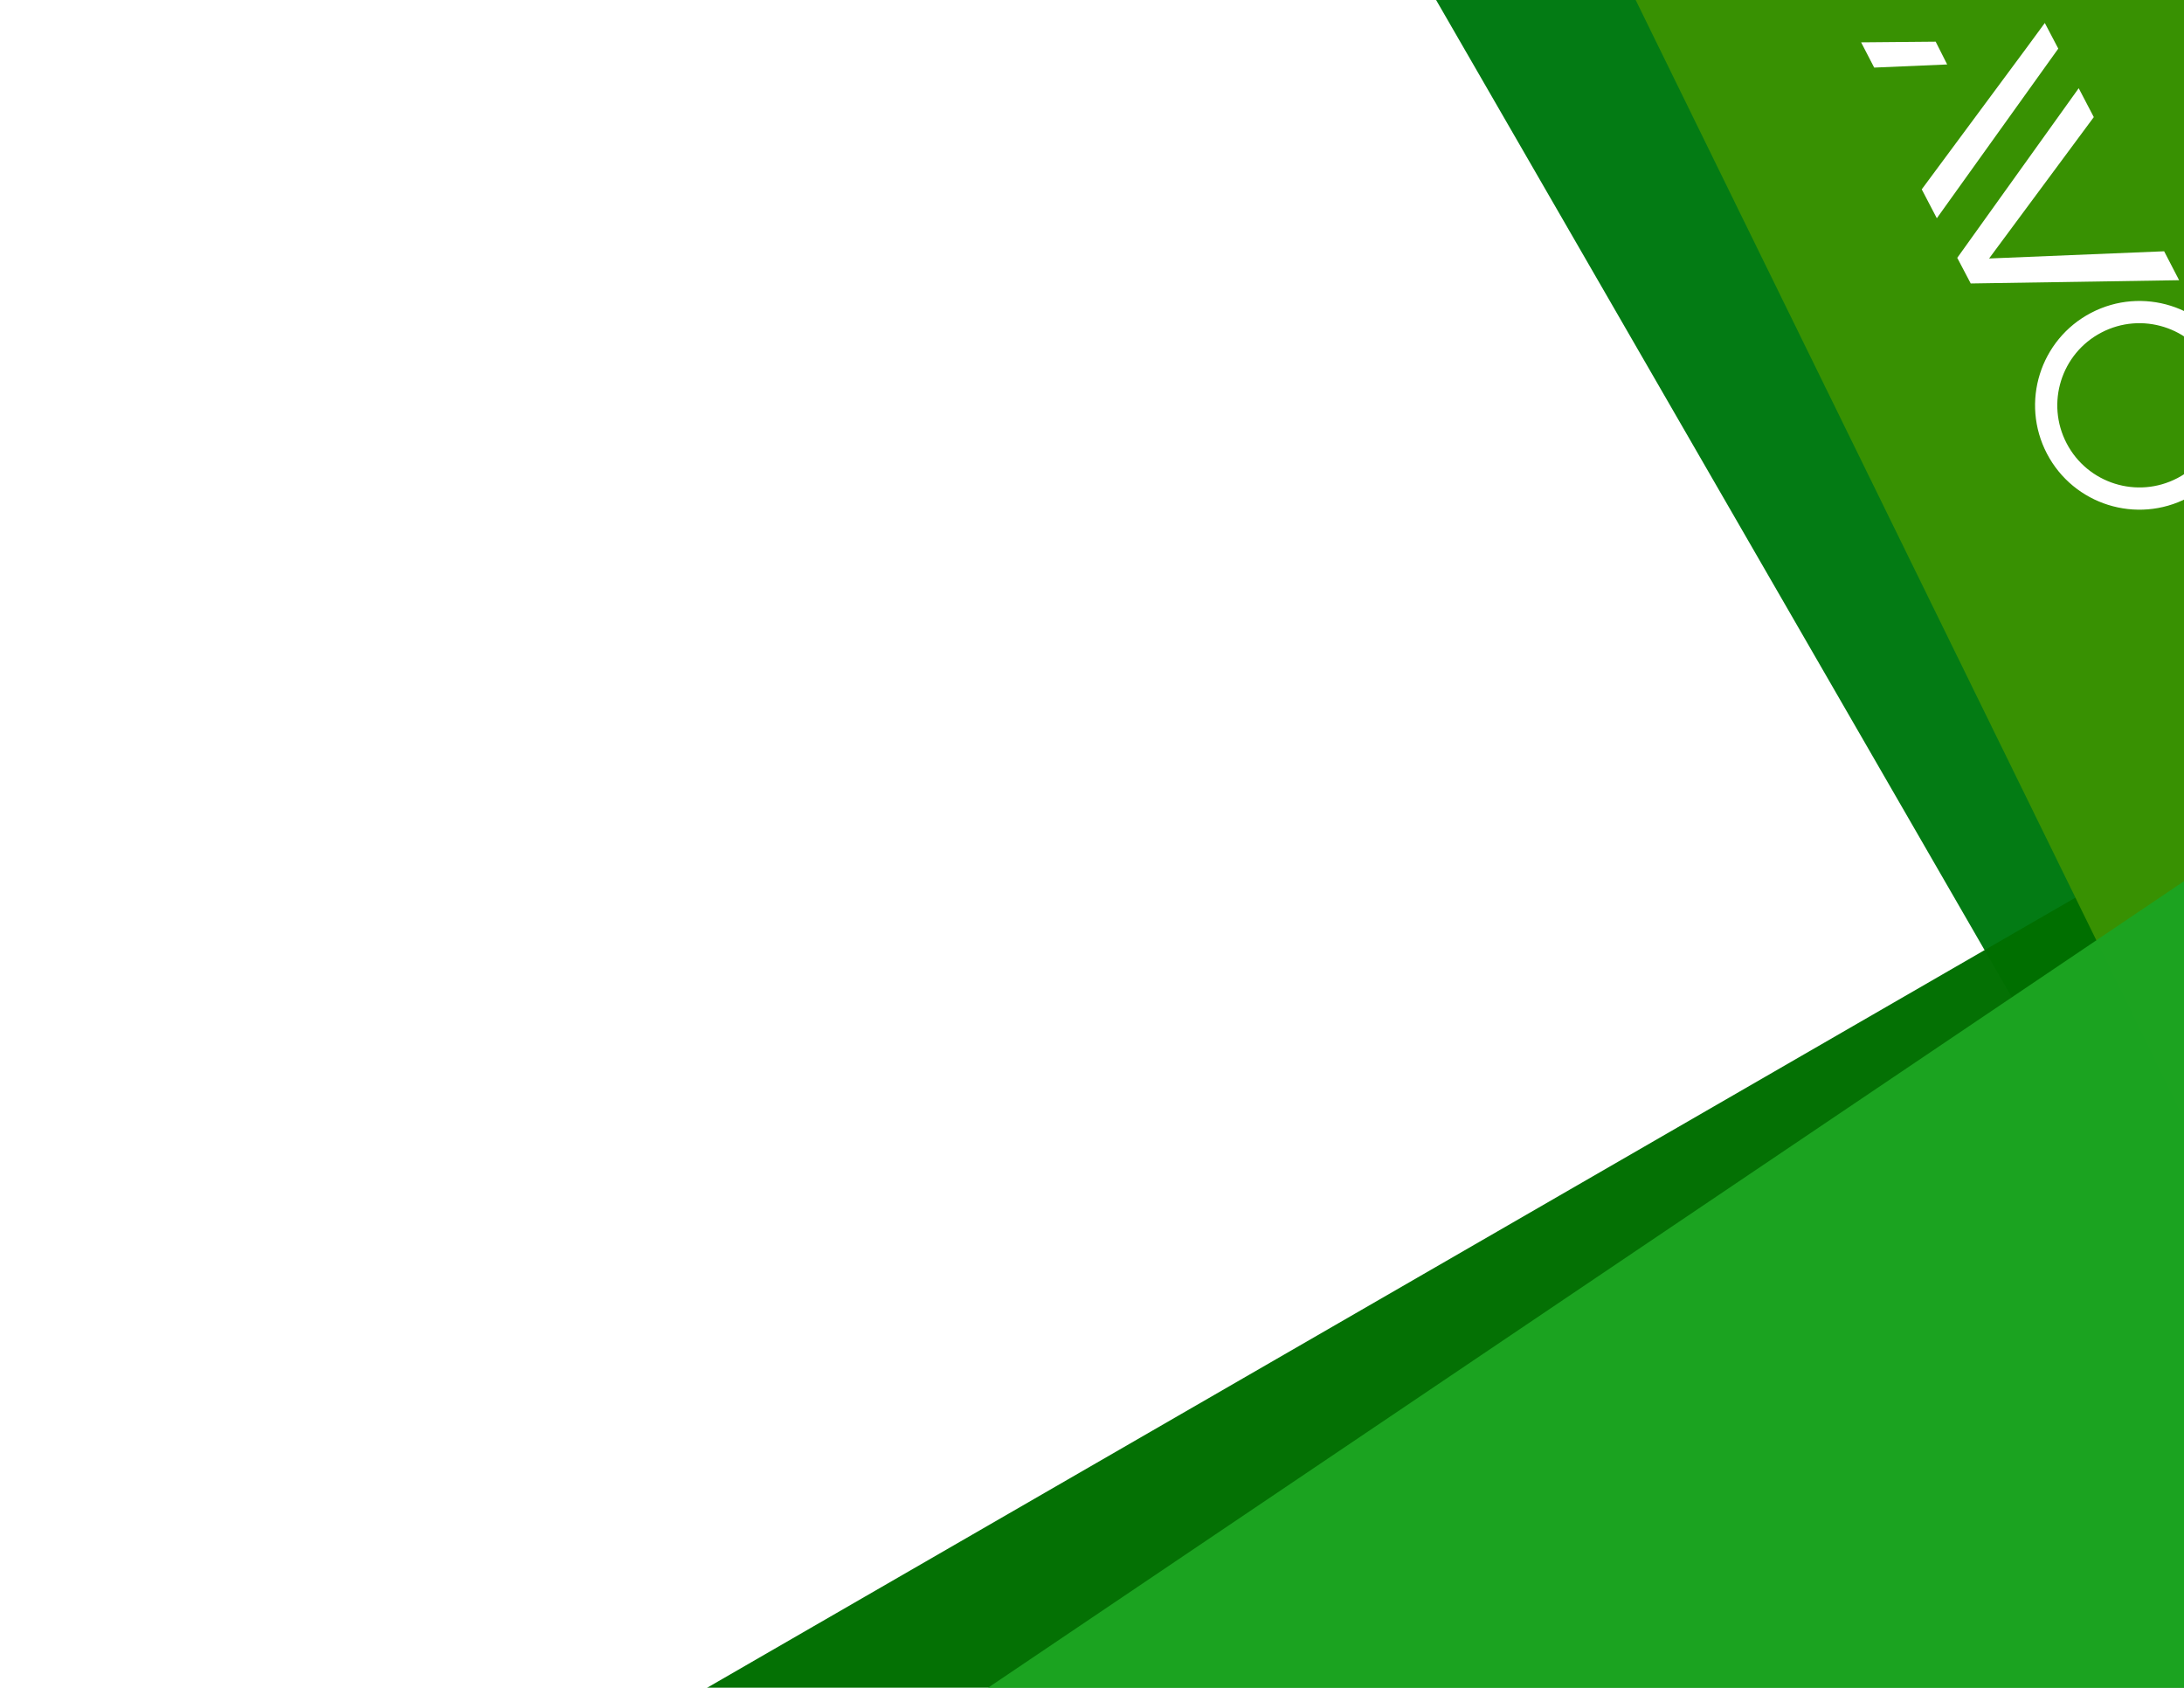 <?xml version="1.0" encoding="UTF-8" standalone="no"?>
<!-- Created with Inkscape (http://www.inkscape.org/) -->

<svg
   xmlns:dc="http://purl.org/dc/elements/1.1/"
   xmlns:cc="http://creativecommons.org/ns#"
   xmlns:rdf="http://www.w3.org/1999/02/22-rdf-syntax-ns#"
   xmlns:svg="http://www.w3.org/2000/svg"
   xmlns="http://www.w3.org/2000/svg"
   xmlns:sodipodi="http://sodipodi.sourceforge.net/DTD/sodipodi-0.dtd"
   xmlns:inkscape="http://www.inkscape.org/namespaces/inkscape"
   width="11in"
   height="8.5in"
   viewBox="0 0 990 765"
   id="svg2"
   version="1.1"
   inkscape:version="0.91 r13725"
   sodipodi:docname="backdrop.svg">
  <defs
     id="defs4">
    <filter
       style="color-interpolation-filters:sRGB;"
       inkscape:label="Drop Shadow"
       id="filter4174">
      <feFlood
         flood-opacity="0.25"
         flood-color="rgb(0,0,0)"
         result="flood"
         id="feFlood4176" />
      <feComposite
         in="flood"
         in2="SourceGraphic"
         operator="in"
         result="composite1"
         id="feComposite4178" />
      <feGaussianBlur
         in="composite1"
         stdDeviation="6"
         result="blur"
         id="feGaussianBlur4180" />
      <feOffset
         dx="-6"
         dy="6"
         result="offset"
         id="feOffset4182" />
      <feComposite
         in="SourceGraphic"
         in2="offset"
         operator="over"
         result="composite2"
         id="feComposite4184" />
    </filter>
    <filter
       style="color-interpolation-filters:sRGB"
       inkscape:label="Drop Shadow"
       id="filter4174-3">
      <feFlood
         flood-opacity="0.25"
         flood-color="rgb(0,0,0)"
         result="flood"
         id="feFlood4176-6" />
      <feComposite
         in="flood"
         in2="SourceGraphic"
         operator="in"
         result="composite1"
         id="feComposite4178-7" />
      <feGaussianBlur
         in="composite1"
         stdDeviation="6"
         result="blur"
         id="feGaussianBlur4180-5" />
      <feOffset
         dx="-6"
         dy="6"
         result="offset"
         id="feOffset4182-3" />
      <feComposite
         in="SourceGraphic"
         in2="offset"
         operator="over"
         result="composite2"
         id="feComposite4184-5" />
    </filter>
    <filter
       style="color-interpolation-filters:sRGB;"
       inkscape:label="Drop Shadow"
       id="filter4238">
      <feFlood
         flood-opacity="0.498"
         flood-color="rgb(0,0,0)"
         result="flood"
         id="feFlood4240" />
      <feComposite
         in="flood"
         in2="SourceGraphic"
         operator="in"
         result="composite1"
         id="feComposite4242" />
      <feGaussianBlur
         in="composite1"
         stdDeviation="3"
         result="blur"
         id="feGaussianBlur4244" />
      <feOffset
         dx="-6"
         dy="6"
         result="offset"
         id="feOffset4246" />
      <feComposite
         in="SourceGraphic"
         in2="offset"
         operator="over"
         result="fbSourceGraphic"
         id="feComposite4248" />
      <feColorMatrix
         result="fbSourceGraphicAlpha"
         in="fbSourceGraphic"
         values="0 0 0 -1 0 0 0 0 -1 0 0 0 0 -1 0 0 0 0 1 0"
         id="feColorMatrix4274" />
      <feFlood
         id="feFlood4276"
         flood-opacity="0.498"
         flood-color="rgb(0,0,0)"
         result="flood"
         in="fbSourceGraphic" />
      <feComposite
         id="feComposite4278"
         in2="fbSourceGraphic"
         in="flood"
         operator="in"
         result="composite1" />
      <feGaussianBlur
         id="feGaussianBlur4280"
         in="composite1"
         stdDeviation="5"
         result="blur" />
      <feOffset
         id="feOffset4282"
         dx="-6"
         dy="6"
         result="offset" />
      <feComposite
         id="feComposite4284"
         in2="offset"
         in="fbSourceGraphic"
         operator="over"
         result="composite2" />
    </filter>
    <filter
       style="color-interpolation-filters:sRGB;"
       inkscape:label="Drop Shadow"
       id="filter4286">
      <feFlood
         flood-opacity="0.498"
         flood-color="rgb(0,0,0)"
         result="flood"
         id="feFlood4288" />
      <feComposite
         in="flood"
         in2="SourceGraphic"
         operator="in"
         result="composite1"
         id="feComposite4290" />
      <feGaussianBlur
         in="composite1"
         stdDeviation="3"
         result="blur"
         id="feGaussianBlur4292" />
      <feOffset
         dx="-6"
         dy="6"
         result="offset"
         id="feOffset4294" />
      <feComposite
         in="SourceGraphic"
         in2="offset"
         operator="over"
         result="fbSourceGraphic"
         id="feComposite4296" />
      <feColorMatrix
         result="fbSourceGraphicAlpha"
         in="fbSourceGraphic"
         values="0 0 0 -1 0 0 0 0 -1 0 0 0 0 -1 0 0 0 0 1 0"
         id="feColorMatrix4298" />
      <feFlood
         id="feFlood4300"
         flood-opacity="0.498"
         flood-color="rgb(0,0,0)"
         result="flood"
         in="fbSourceGraphic" />
      <feComposite
         id="feComposite4302"
         in2="fbSourceGraphic"
         in="flood"
         operator="in"
         result="composite1" />
      <feGaussianBlur
         id="feGaussianBlur4304"
         in="composite1"
         stdDeviation="5"
         result="blur" />
      <feOffset
         id="feOffset4306"
         dx="-6"
         dy="6"
         result="offset" />
      <feComposite
         id="feComposite4308"
         in2="offset"
         in="fbSourceGraphic"
         operator="over"
         result="composite2" />
    </filter>
    <filter
       style="color-interpolation-filters:sRGB"
       inkscape:label="Drop Shadow"
       id="filter4286-2">
      <feFlood
         flood-opacity="0.498"
         flood-color="rgb(0,0,0)"
         result="flood"
         id="feFlood4288-9" />
      <feComposite
         in="flood"
         in2="SourceGraphic"
         operator="in"
         result="composite1"
         id="feComposite4290-1" />
      <feGaussianBlur
         in="composite1"
         stdDeviation="3"
         result="blur"
         id="feGaussianBlur4292-2" />
      <feOffset
         dx="-6"
         dy="6"
         result="offset"
         id="feOffset4294-7" />
      <feComposite
         in="SourceGraphic"
         in2="offset"
         operator="over"
         result="fbSourceGraphic"
         id="feComposite4296-0" />
      <feColorMatrix
         result="fbSourceGraphicAlpha"
         in="fbSourceGraphic"
         values="0 0 0 -1 0 0 0 0 -1 0 0 0 0 -1 0 0 0 0 1 0"
         id="feColorMatrix4298-9" />
      <feFlood
         id="feFlood4300-3"
         flood-opacity="0.498"
         flood-color="rgb(0,0,0)"
         result="flood"
         in="fbSourceGraphic" />
      <feComposite
         id="feComposite4302-6"
         in2="fbSourceGraphic"
         in="flood"
         operator="in"
         result="composite1" />
      <feGaussianBlur
         id="feGaussianBlur4304-0"
         in="composite1"
         stdDeviation="5"
         result="blur" />
      <feOffset
         id="feOffset4306-6"
         dx="-6"
         dy="6"
         result="offset" />
      <feComposite
         id="feComposite4308-2"
         in2="offset"
         in="fbSourceGraphic"
         operator="over"
         result="composite2" />
    </filter>
    <filter
       style="color-interpolation-filters:sRGB"
       inkscape:label="Drop Shadow"
       id="filter4286-1">
      <feFlood
         flood-opacity="0.498"
         flood-color="rgb(0,0,0)"
         result="flood"
         id="feFlood4288-8" />
      <feComposite
         in="flood"
         in2="SourceGraphic"
         operator="in"
         result="composite1"
         id="feComposite4290-7" />
      <feGaussianBlur
         in="composite1"
         stdDeviation="3"
         result="blur"
         id="feGaussianBlur4292-9" />
      <feOffset
         dx="-6"
         dy="6"
         result="offset"
         id="feOffset4294-2" />
      <feComposite
         in="SourceGraphic"
         in2="offset"
         operator="over"
         result="fbSourceGraphic"
         id="feComposite4296-02" />
      <feColorMatrix
         result="fbSourceGraphicAlpha"
         in="fbSourceGraphic"
         values="0 0 0 -1 0 0 0 0 -1 0 0 0 0 -1 0 0 0 0 1 0"
         id="feColorMatrix4298-3" />
      <feFlood
         id="feFlood4300-7"
         flood-opacity="0.498"
         flood-color="rgb(0,0,0)"
         result="flood"
         in="fbSourceGraphic" />
      <feComposite
         id="feComposite4302-5"
         in2="fbSourceGraphic"
         in="flood"
         operator="in"
         result="composite1" />
      <feGaussianBlur
         id="feGaussianBlur4304-9"
         in="composite1"
         stdDeviation="5"
         result="blur" />
      <feOffset
         id="feOffset4306-2"
         dx="-6"
         dy="6"
         result="offset" />
      <feComposite
         id="feComposite4308-28"
         in2="offset"
         in="fbSourceGraphic"
         operator="over"
         result="composite2" />
    </filter>
    <style
       id="style5065">
            .cls-1 {
                font-size: 57.23px;
                font-family: MicrosoftYaHeiUI, MicrosoftYaHeiUI;
            }
            
            .cls-2,
            .cls-5 {
                fill: #fff;
            }
            
            .cls-2 {
                stroke: #000;
                stroke-width: 40px;
            }
            
            .cls-2,
            .cls-3 {
                stroke-miterlimit: 10;
            }
            
            .cls-3,
            .cls-6 {
                fill: #399103;
            }
            
            .cls-3 {
                stroke: #fff;
                stroke-width: 15px;
            }
            
            .cls-4 {
                fill: #f8ee7b;
            }
        </style>
  </defs>
  <sodipodi:namedview
     id="base"
     pagecolor="#ffffff"
     bordercolor="#666666"
     borderopacity="1.0"
     inkscape:pageopacity="0.0"
     inkscape:pageshadow="2"
     inkscape:zoom="0.70710678"
     inkscape:cx="652.06028"
     inkscape:cy="385.74662"
     inkscape:document-units="px"
     inkscape:current-layer="layer1"
     showgrid="false"
     units="in"
     inkscape:window-width="1321"
     inkscape:window-height="744"
     inkscape:window-x="45"
     inkscape:window-y="24"
     inkscape:window-maximized="1" />
  <g
     inkscape:label="Layer 1"
     inkscape:groupmode="layer"
     id="layer1"
     transform="translate(0,-287.362)">
    <rect
       style="opacity:1;fill:#037b14;fill-opacity:1;stroke-width:10.3;stroke-miterlimit:4;stroke-dasharray:none;filter:url(#filter4174-3)"
       id="rect4136"
       width="400"
       height="734.286"
       x="334.288"
       y="513.158"
       transform="matrix(0.866,-0.5,0.5,0.866,106,0)" />
    <rect
       style="opacity:0.99;fill:#006f00;fill-opacity:1;stroke-width:10.3;stroke-miterlimit:4;stroke-dasharray:none;filter:url(#filter4174-3)"
       id="rect4136-6"
       width="400"
       height="734.286"
       x="334.288"
       y="513.158"
       transform="matrix(0.5,0.866,-0.866,0.5,1232.392,146.777)" />
    <rect
       style="opacity:0.99;fill:#399103;fill-opacity:1;stroke-width:10.3;stroke-miterlimit:4;stroke-dasharray:none;filter:url(#filter4174-3)"
       id="rect4136-6-6"
       width="400"
       height="734.286"
       x="334.288"
       y="513.158"
       transform="matrix(0.898,-0.44,0.44,0.898,195.084,-81.592)" />
    <rect
       style="opacity:0.99;fill:#1ca321;fill-opacity:1;stroke-width:10.3;stroke-miterlimit:4;stroke-dasharray:none;filter:url(#filter4174)"
       id="rect4136-6-9"
       width="400"
       height="734.286"
       x="334.288"
       y="513.158"
       transform="matrix(0.559,0.829,-0.829,0.559,1242.506,120.597)" />
    <g
       id="g5087"
       transform="matrix(0.2,0.383,-0.383,0.2,923.291,203.091)">
      <g
         id="AVO"
         style="fill:#399103;fill-opacity:1"
         transform="matrix(0.583,0,0,0.583,99.96,37.322)">
        <path
           transform="translate(-506.6,1267.13)"
           d="m 699.54,-1119.8 138.27,284.8 58.65,0 -169.37,-335 -52.11,0.13 z"
           id="A"
           inkscape:connector-curvature="0"
           style="fill:#ffffff;fill-opacity:1" />
        <circle
           r="167.75"
           cy="264.79"
           cx="856.99"
           class="cls-2"
           id="O"
           style="fill:none;fill-opacity:1;stroke:#ffffff;stroke-width:40px;stroke-miterlimit:10;stroke-opacity:1" />
        <path
           transform="translate(-506.6,1267.13)"
           d="m 1197.12,-1169.87 -58.61,-0.21 -134.33,285.22 -138.27,-284.76 -58.65,0 169.37,335 52.11,-0.13 z"
           id="V"
           inkscape:connector-curvature="0"
           style="fill:#ffffff;fill-opacity:1" />
      </g>
      <g
         id="Strip"
         transform="matrix(0.509,0,0,0.509,126.916,54.182)">
        <path
           id="path5078"
           transform="translate(-506.6,1267.13)"
           d="m 565.21,-834.58 63.91,-136.31 -52.61,-0.75 -69.91,136.85 z"
           class="cls-6"
           inkscape:connector-curvature="0"
           style="fill:#399103" />
        <path
           id="path5080"
           transform="translate(-506.6,1267.13)"
           d="m 565.21,-834.58 63.91,-136.31 -52.61,-0.75 -69.91,136.85 z"
           class="cls-6"
           inkscape:connector-curvature="0"
           style="fill:#ffffff;fill-opacity:1" />
      </g>
    </g>
  </g>
</svg>
